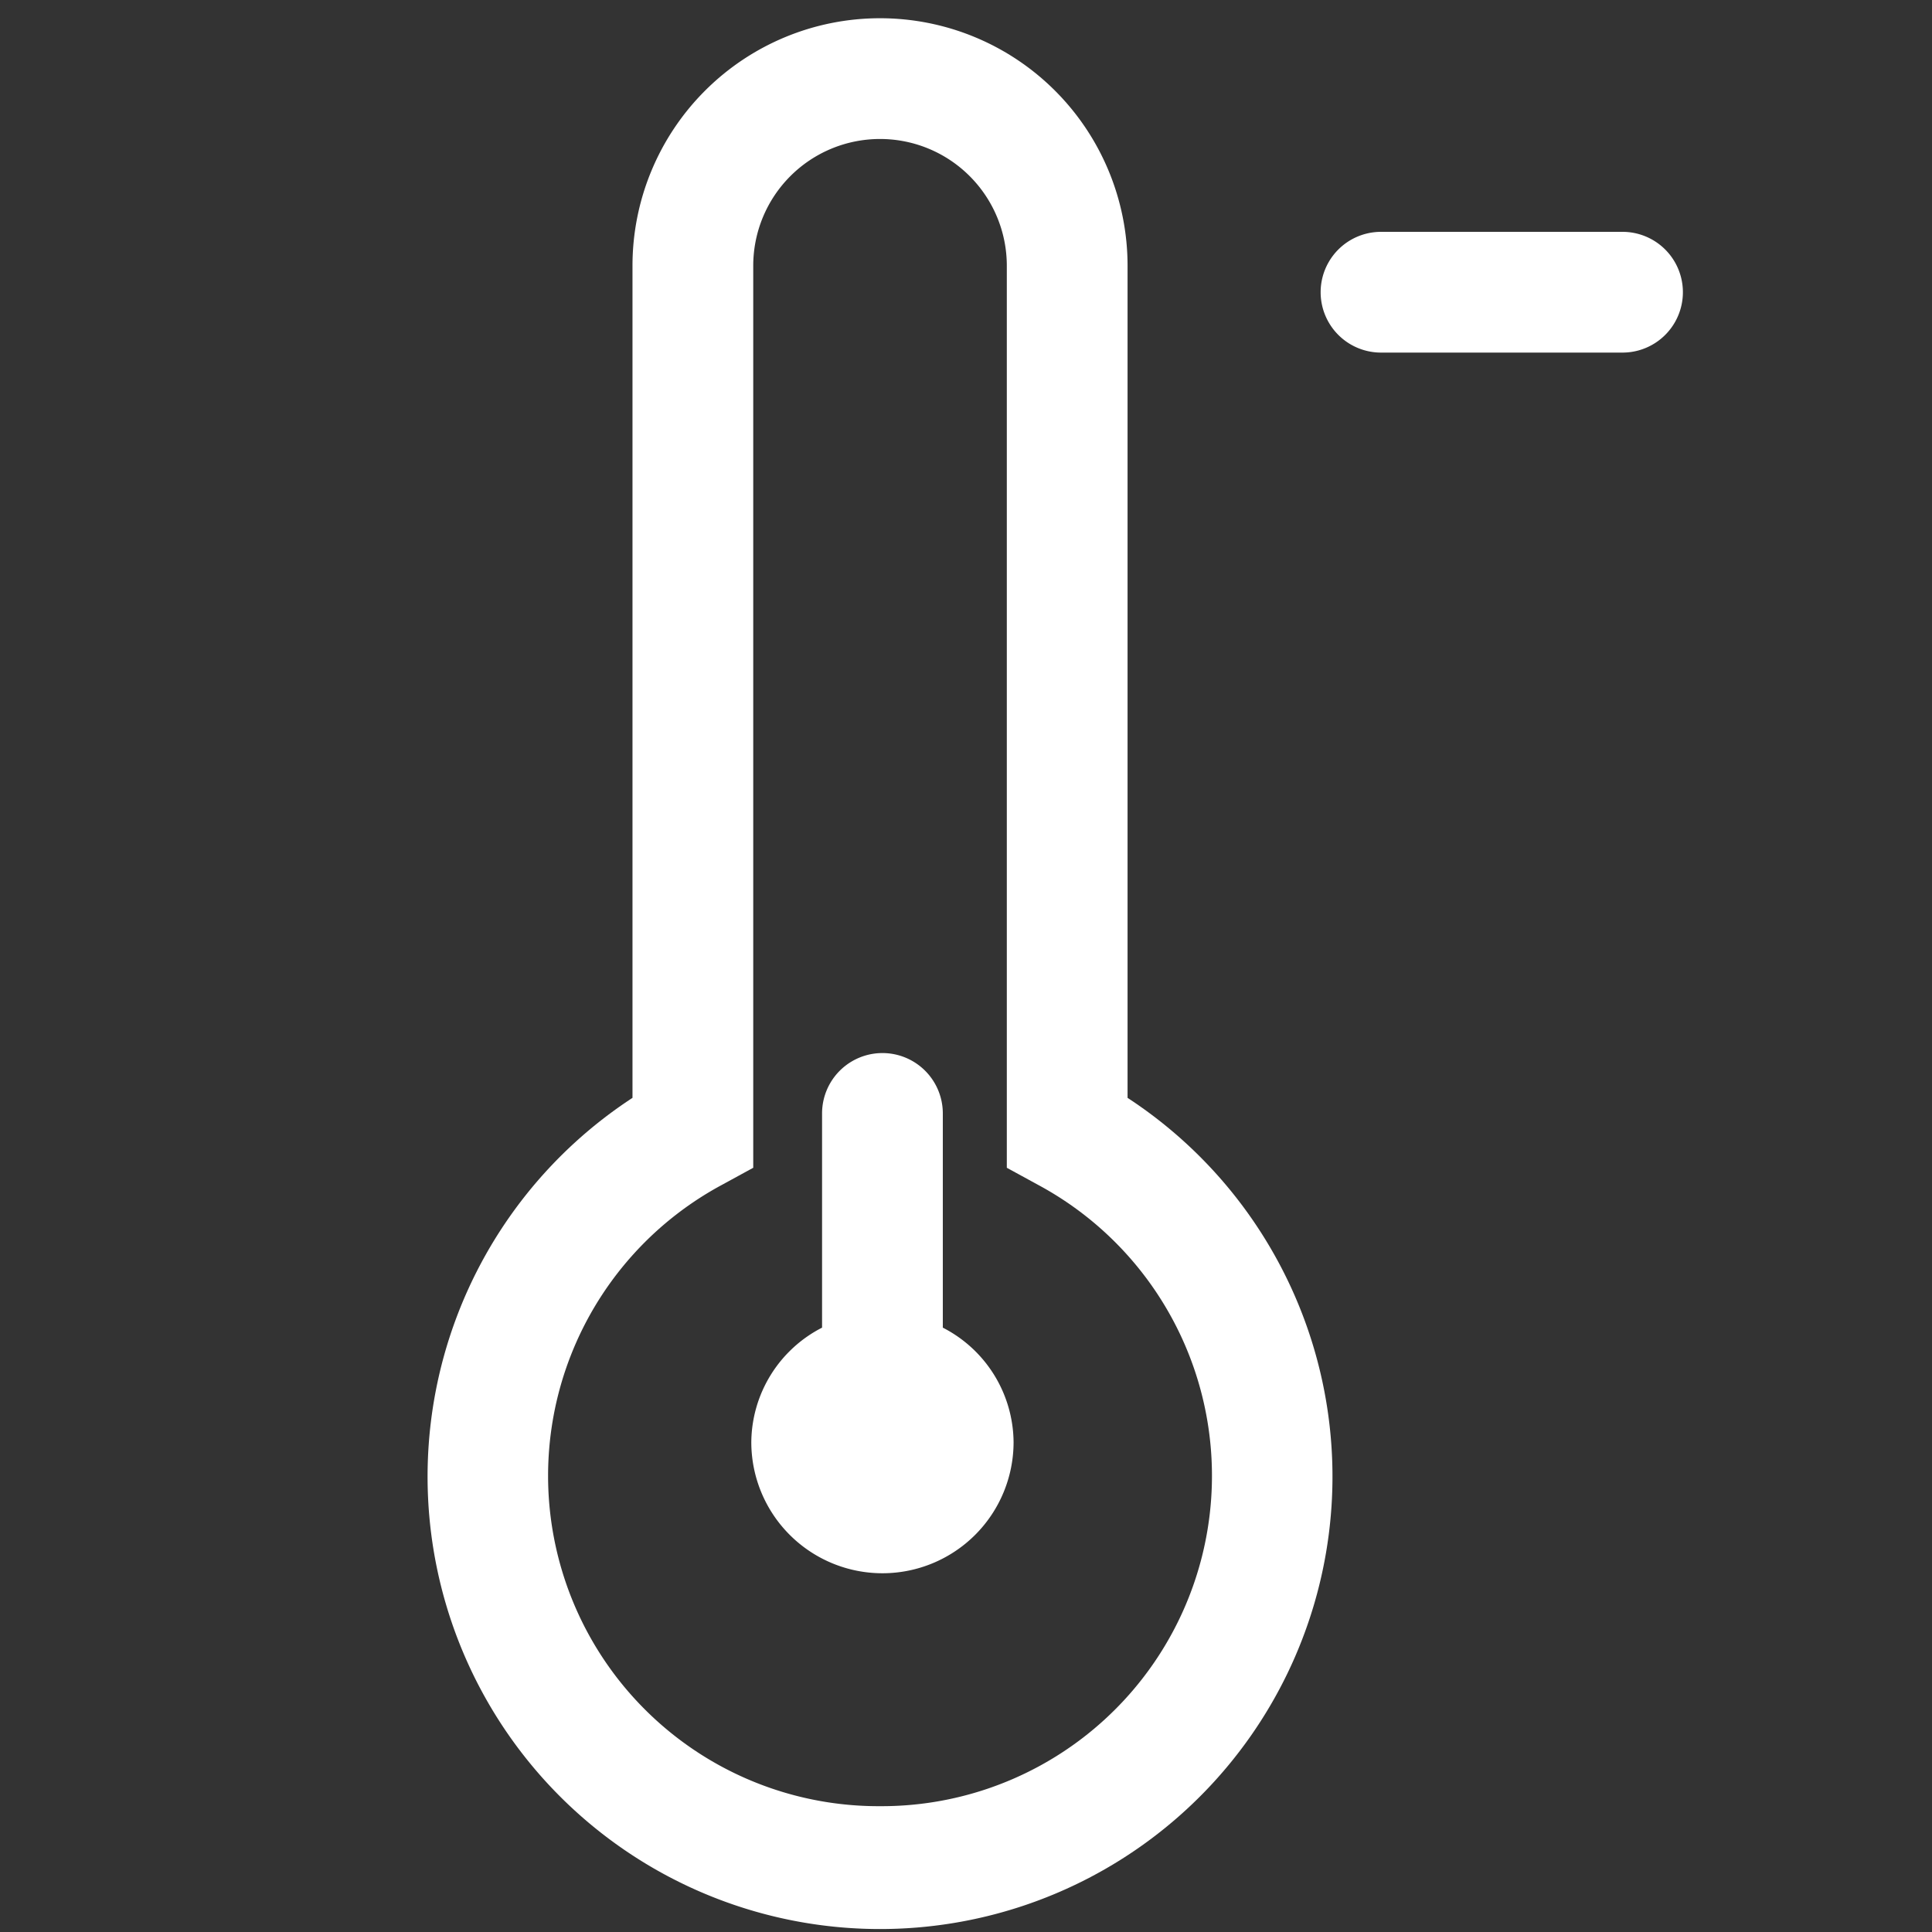 <svg xmlns="http://www.w3.org/2000/svg" width="16" height="16" fill="#ffffff" class="qi-901" viewBox="0 0 16 16">
  <rect x="0" y="0" width="16" height="16" fill="#333333" stroke="none"/>
  <path d="M7.808 10.995V9.221a.5.5 0 0 0-1 0v1.774a1.075 1.075 0 0 0-.586.948 1.086 1.086 0 1 0 2.172 0 1.075 1.075 0 0 0-.586-.948z"/>
  <path d="M9.338 9.092V2.201a2.05 2.05 0 0 0-4.1 0v6.891a3.747 3.747 0 1 0 4.1 0zm-2.05 5.866a2.736 2.736 0 0 1-1.31-5.145l.26-.142v-7.47a1.05 1.05 0 0 1 2.1 0v7.47l.26.142a2.736 2.736 0 0 1-1.31 5.145zM13.437 1.92h-2a.5.5 0 0 0 0 1h2a.5.5 0 0 0 0-1z"/>
</svg>